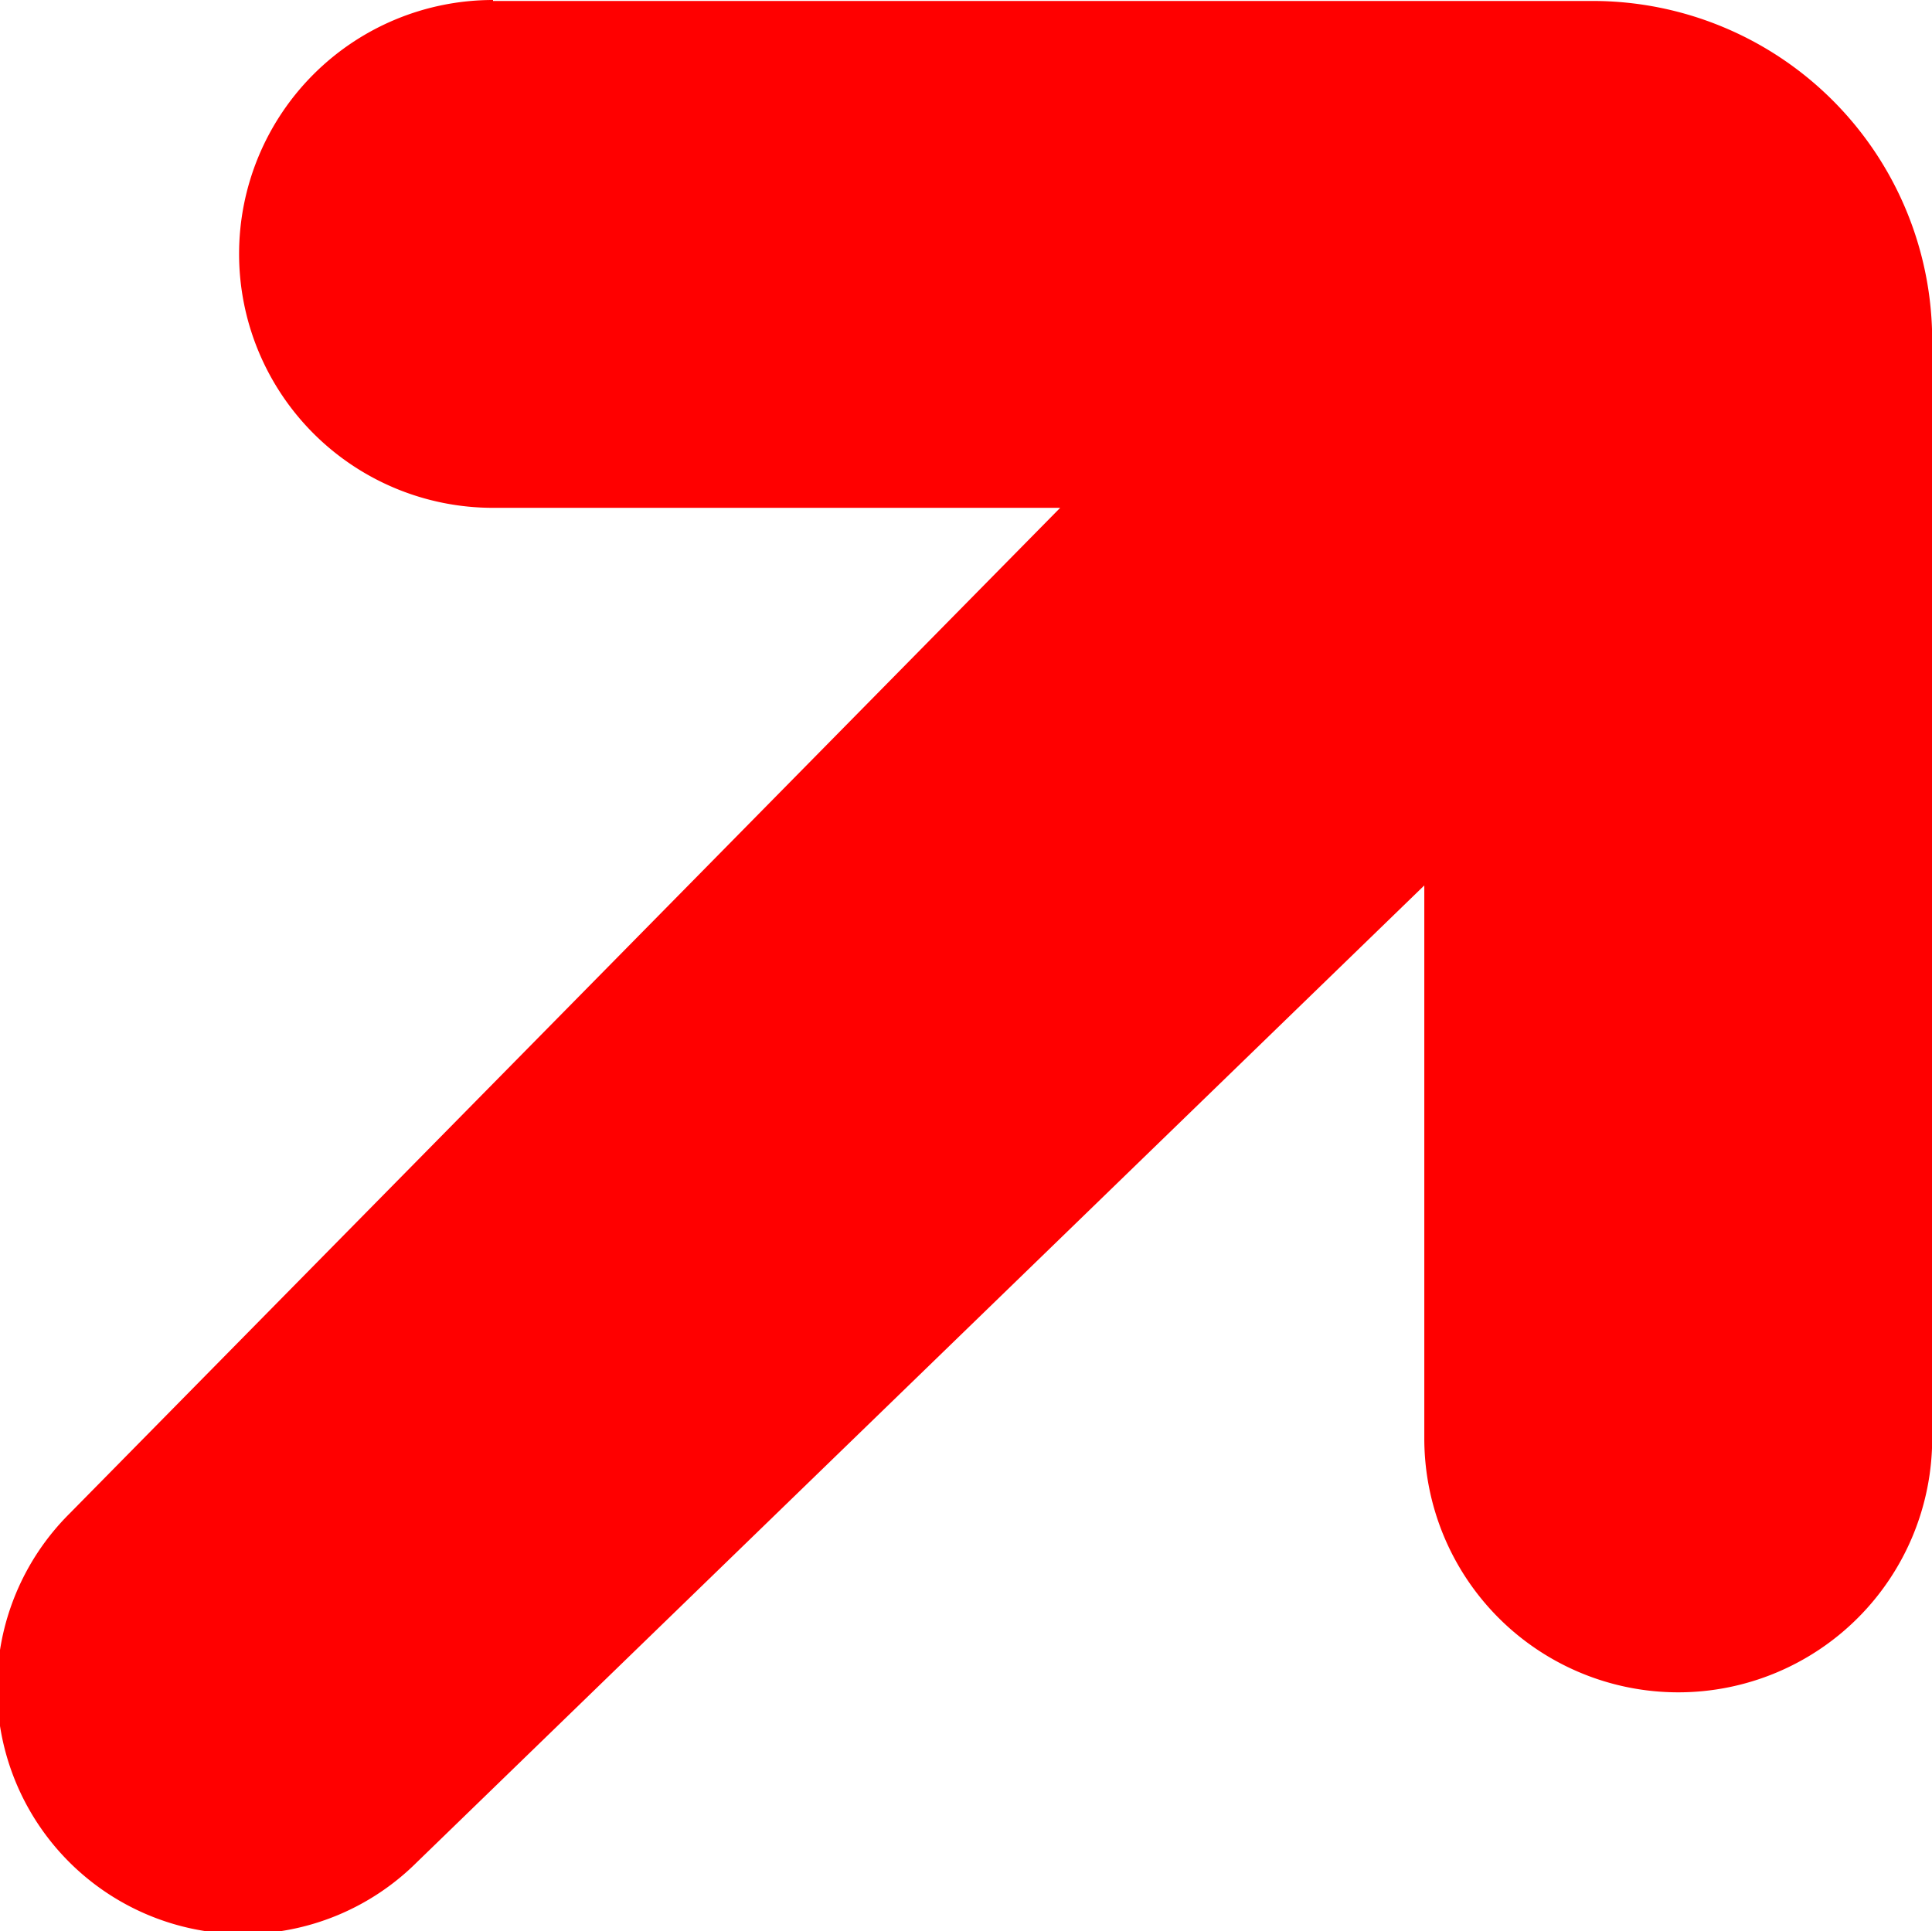 <svg xmlns="http://www.w3.org/2000/svg" width="10.012" height="10.008" viewBox="0 0 10.012 10.008">
  <path id="Path_2916" data-name="Path 2916" d="M7.752,10.3h-5.7A1.76,1.76,0,0,1,.294,8.55v-5.7a1.316,1.316,0,1,1,2.632,0V5.716L8.147.653a1.275,1.275,0,0,1,1.8,1.807L4.813,7.673H7.752a1.316,1.316,0,0,1,0,2.632Z" transform="translate(10.307 10.305) rotate(180)" fill="red"/>
</svg>
